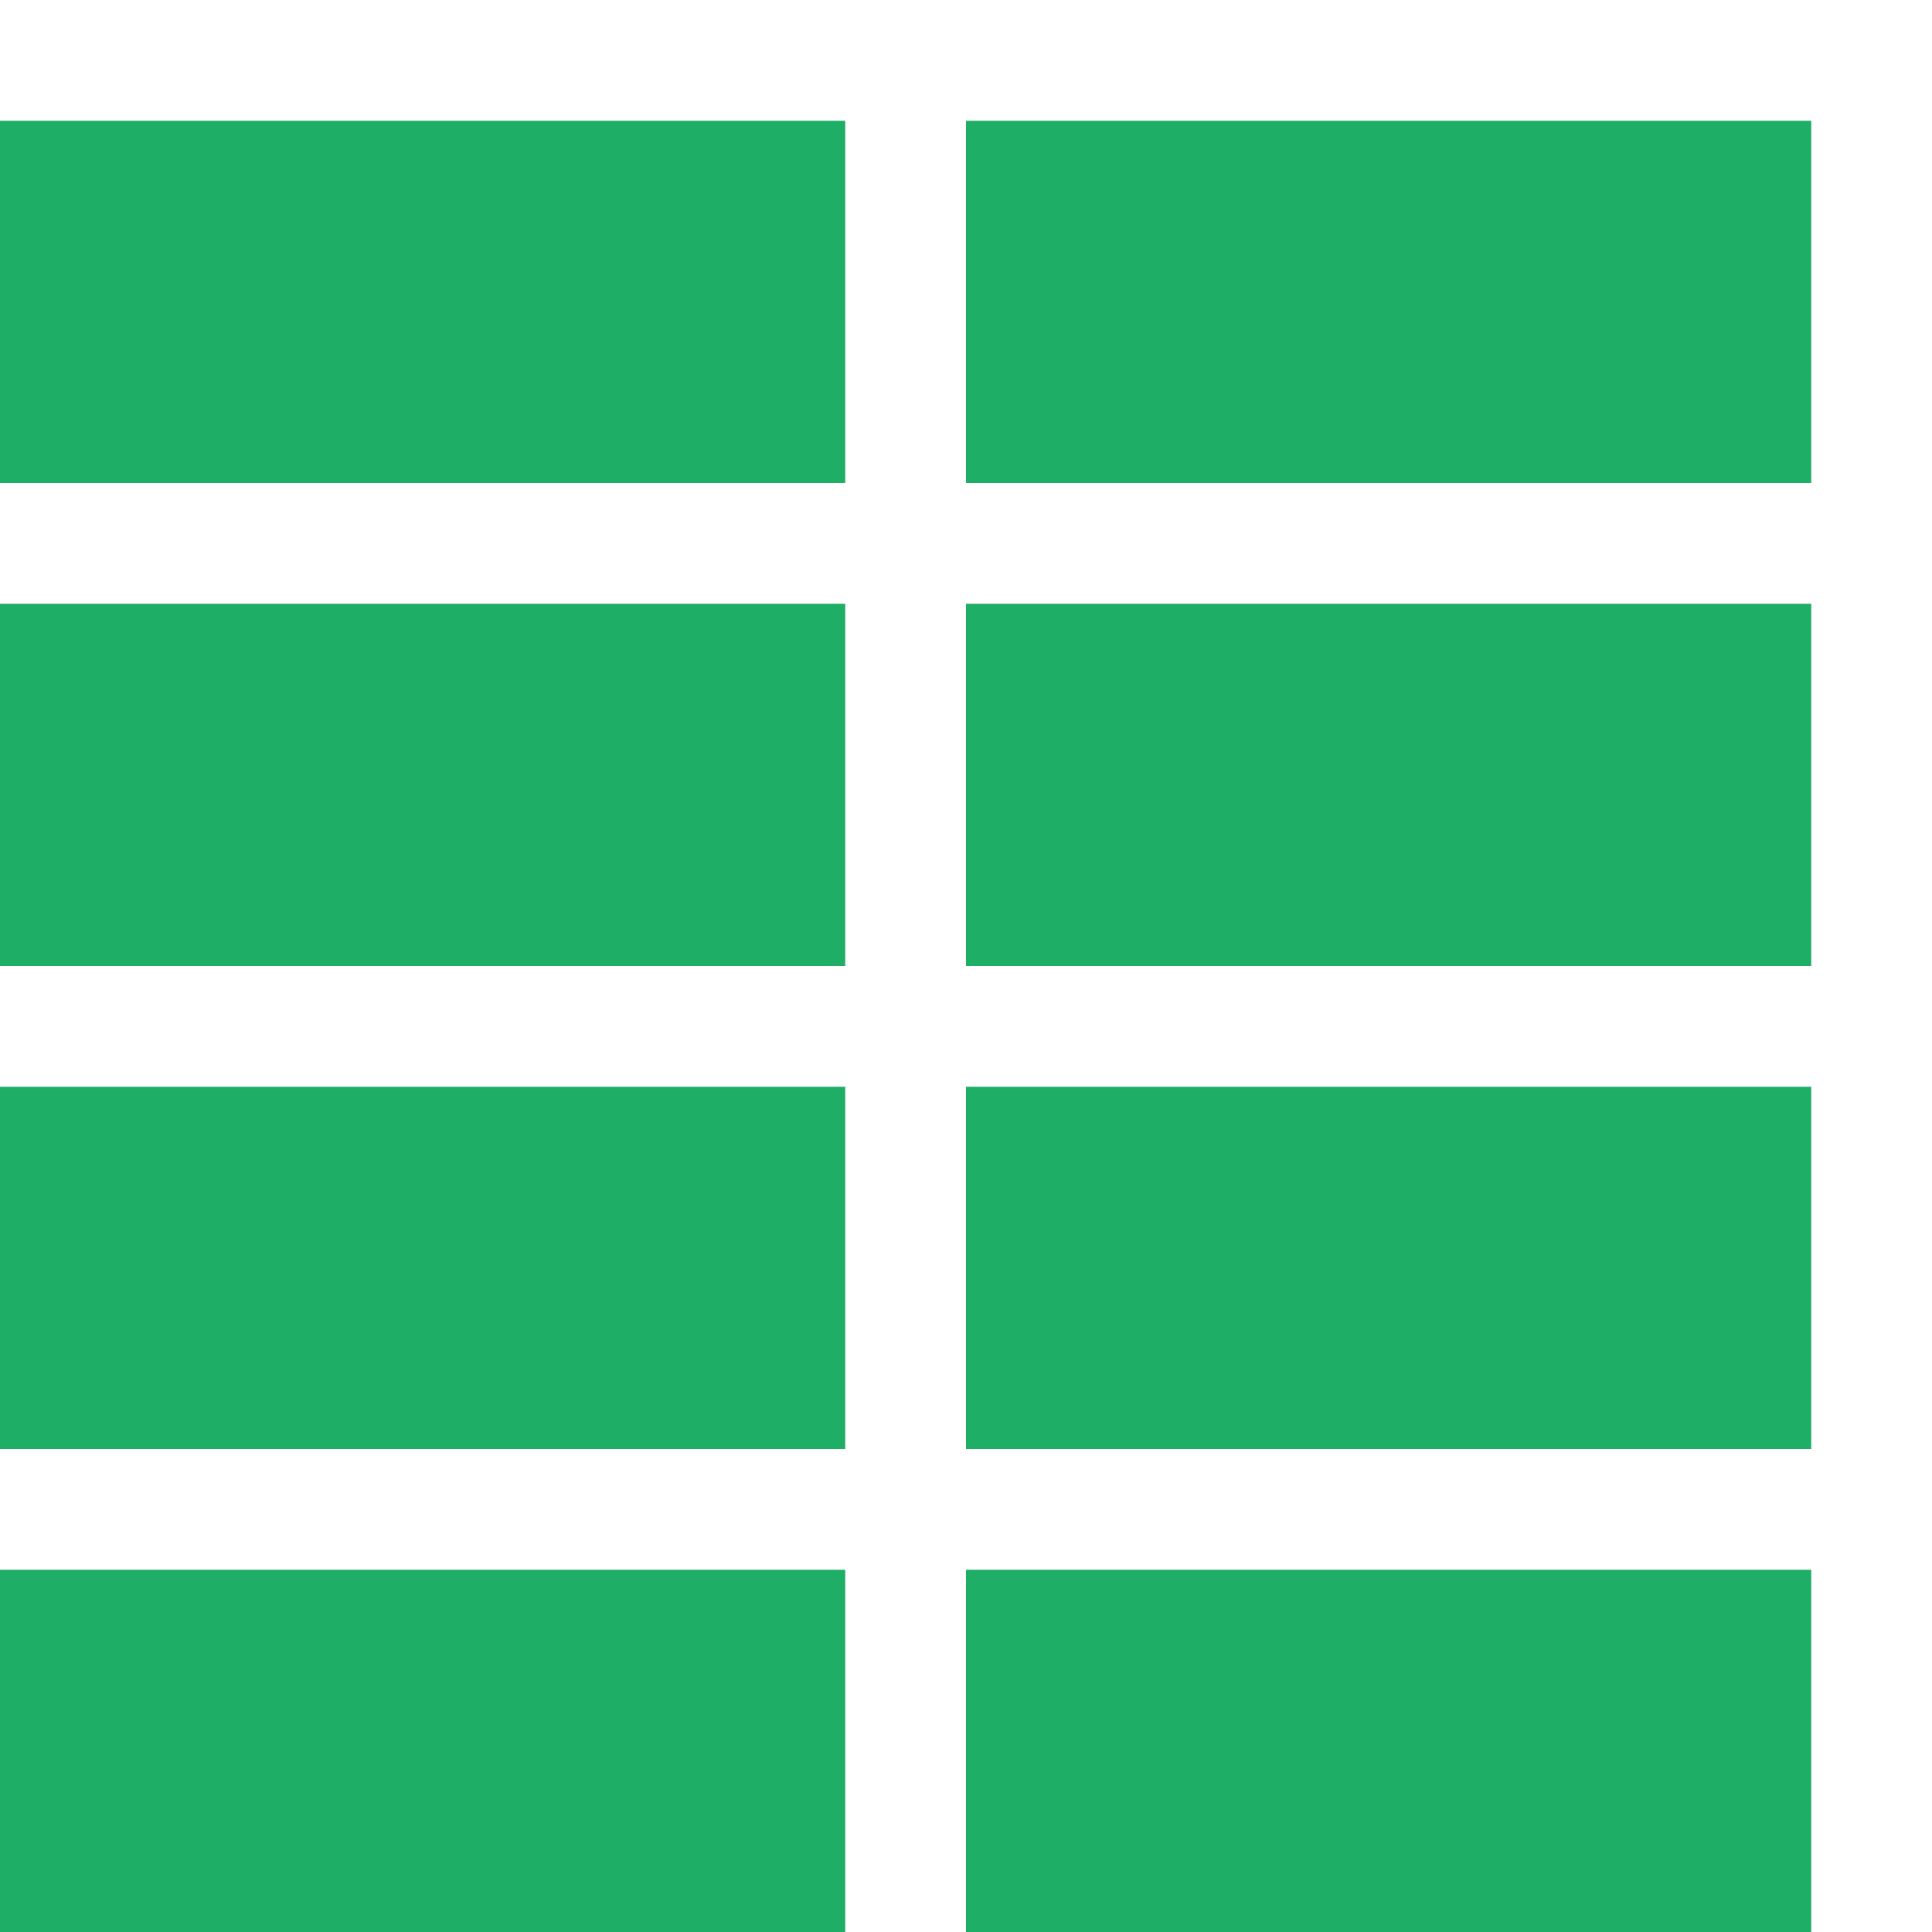 <?xml version="1.0" encoding="utf-8"?>
<svg width="16" height="16" viewBox="0 0 16 16" fill="none" xmlns="http://www.w3.org/2000/svg">
<path d="M0 0L0 3L7 3L7 0L0 0L0 0ZM8 0L8 3L15 3L15 0L8 0L8 0ZM0 4L0 7L7 7L7 4L0 4L0 4ZM8 4L8 7L15 7L15 4L8 4L8 4ZM0 8L0 11L7 11L7 8L0 8L0 8ZM8 8L8 11L15 11L15 8L8 8L8 8ZM0 12L0 15L7 15L7 12L0 12L0 12ZM8 12L8 15L15 15L15 12L8 12L8 12Z" fill="#1EAE66" fill-rule="evenodd" transform="translate(0 1)"/>
</svg>